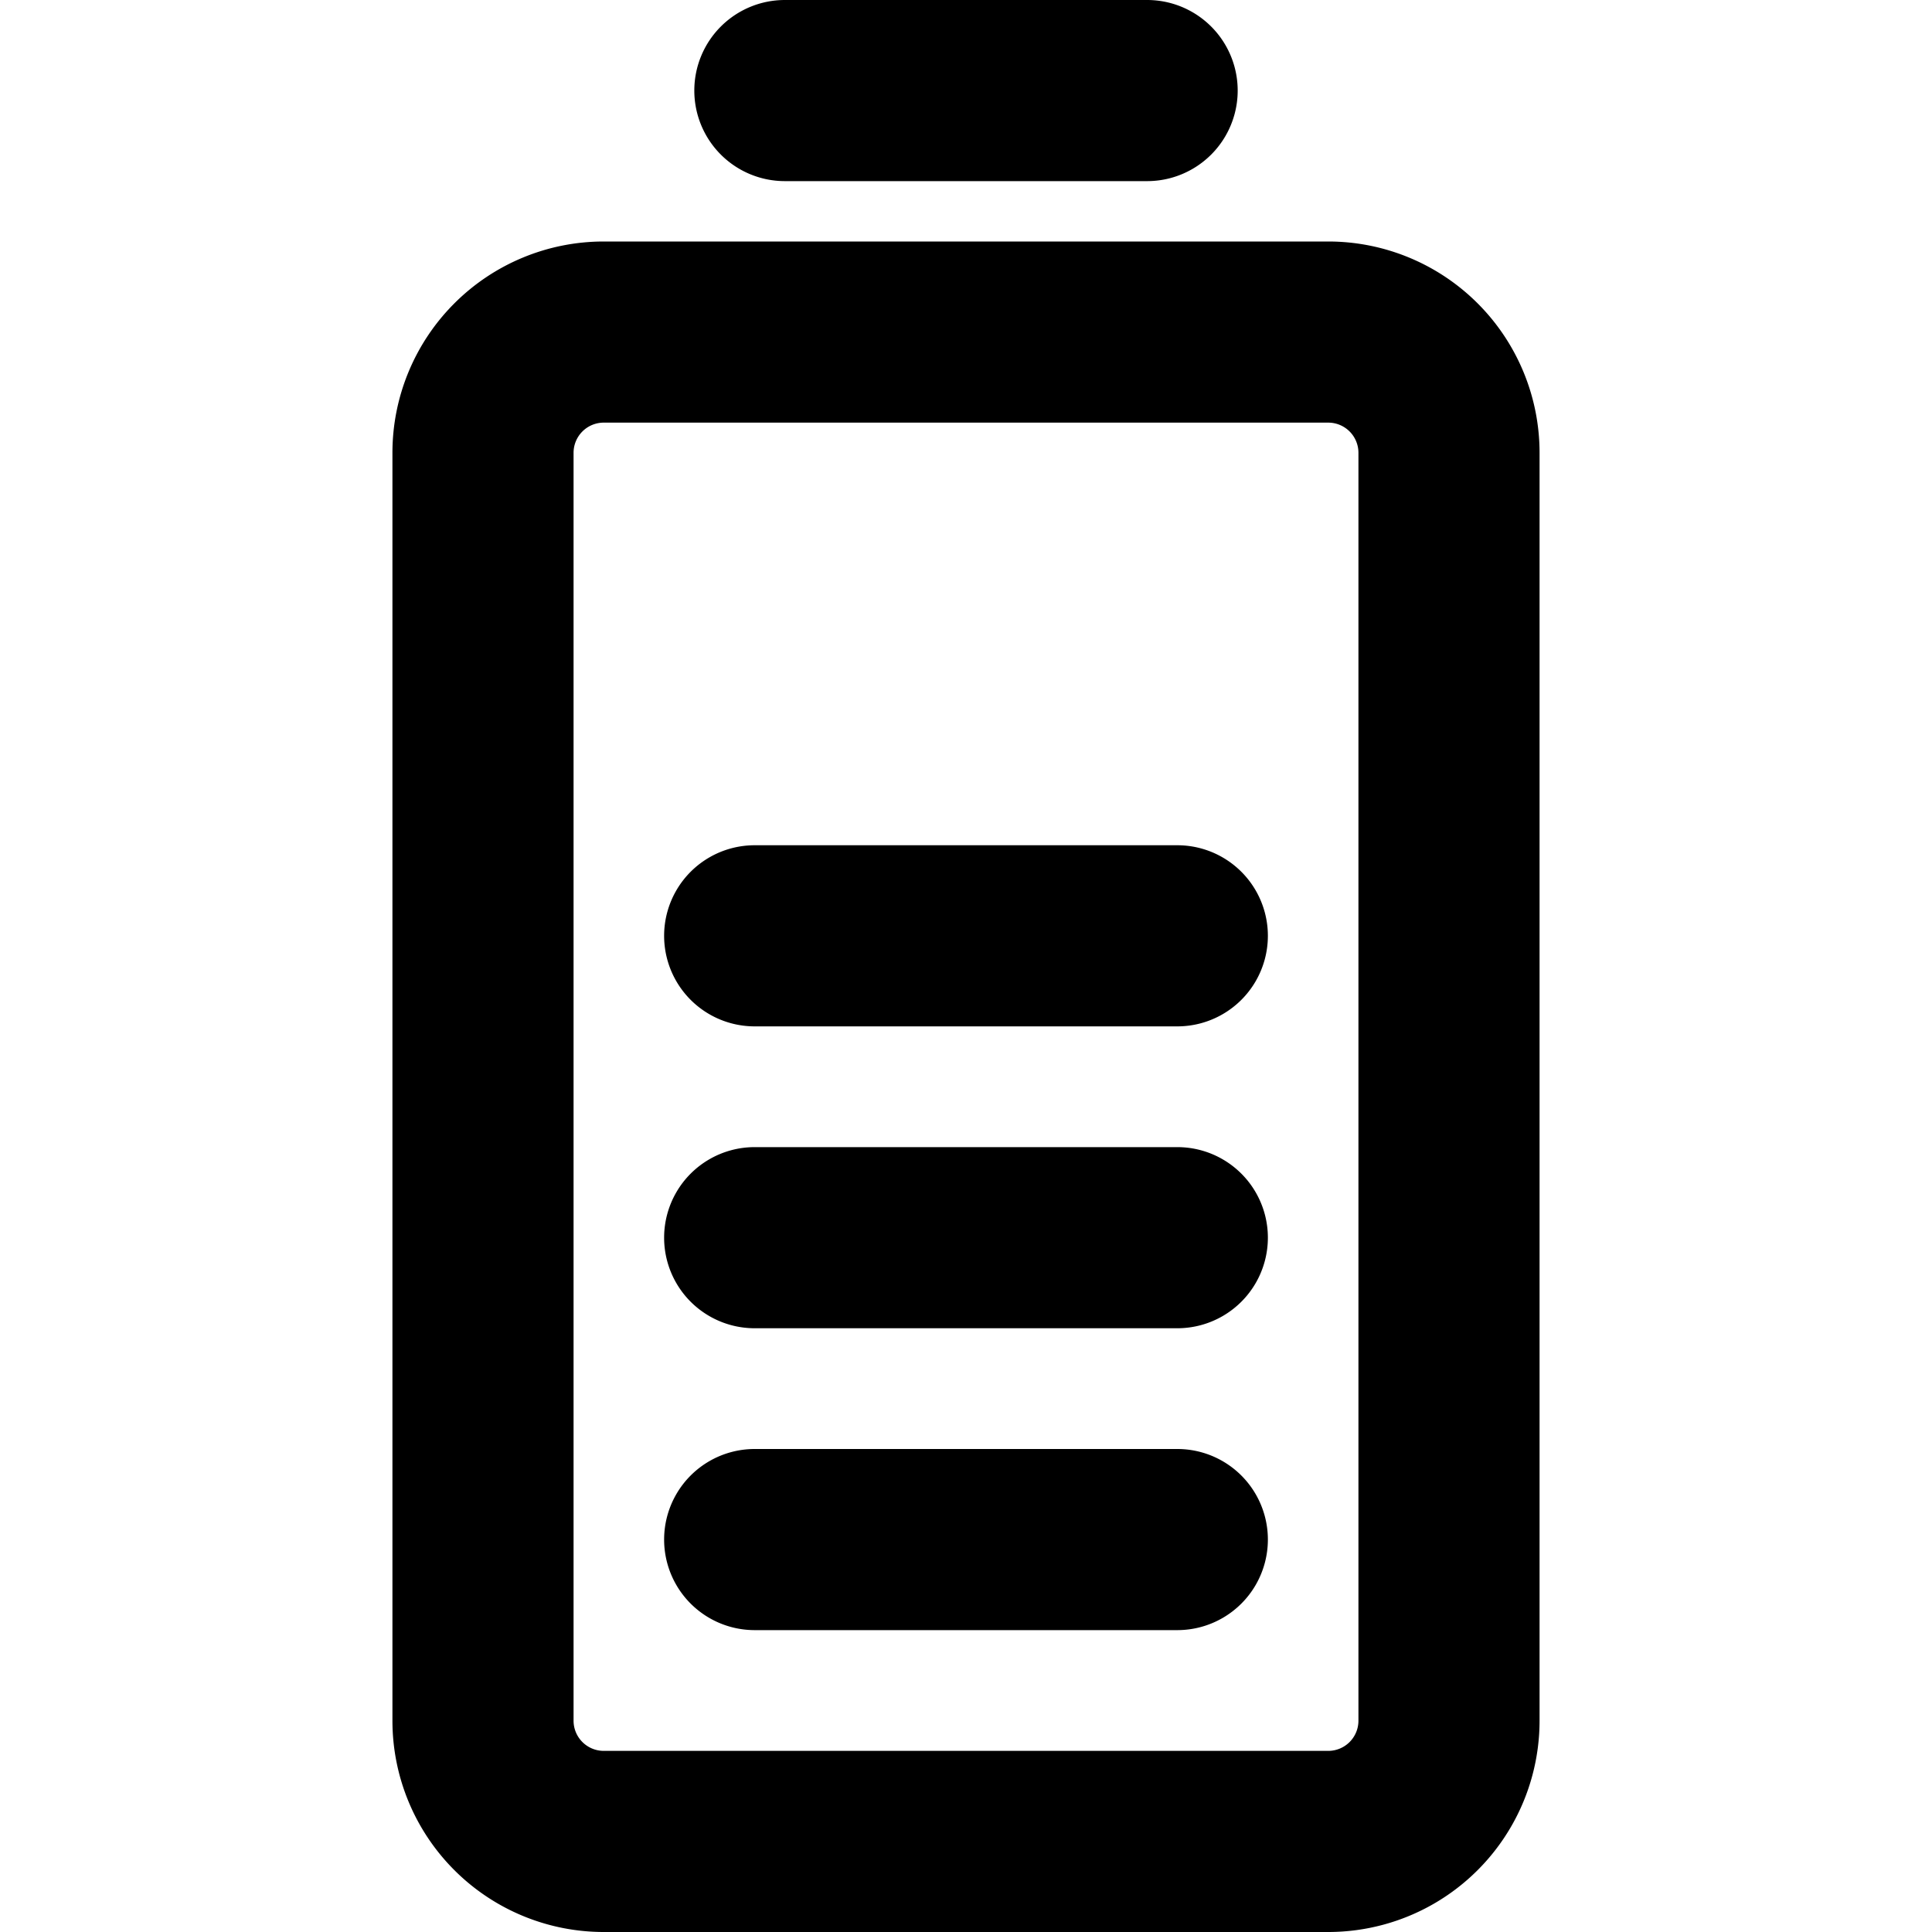 <svg xmlns="http://www.w3.org/2000/svg" viewBox="0 0 256 256" fill="currentColor" width="20" height="20"><path d="M92 12a12 12 0 0112-12h48a12 12 0 010 24h-48a12 12 0 01-12-12zm112 48v168a28 28 0 01-28 28H80a28 28 0 01-28-28V60a28 28 0 0128-28h96a28 28 0 0128 28zm-24 0a4 4 0 00-4-4H80a4 4 0 00-4 4v168a4 4 0 004 4h96a4 4 0 004-4zm-24 52h-56a12 12 0 000 24h56a12 12 0 000-24zm0 40h-56a12 12 0 000 24h56a12 12 0 000-24zm0 40h-56a12 12 0 000 24h56a12 12 0 000-24z"/></svg>